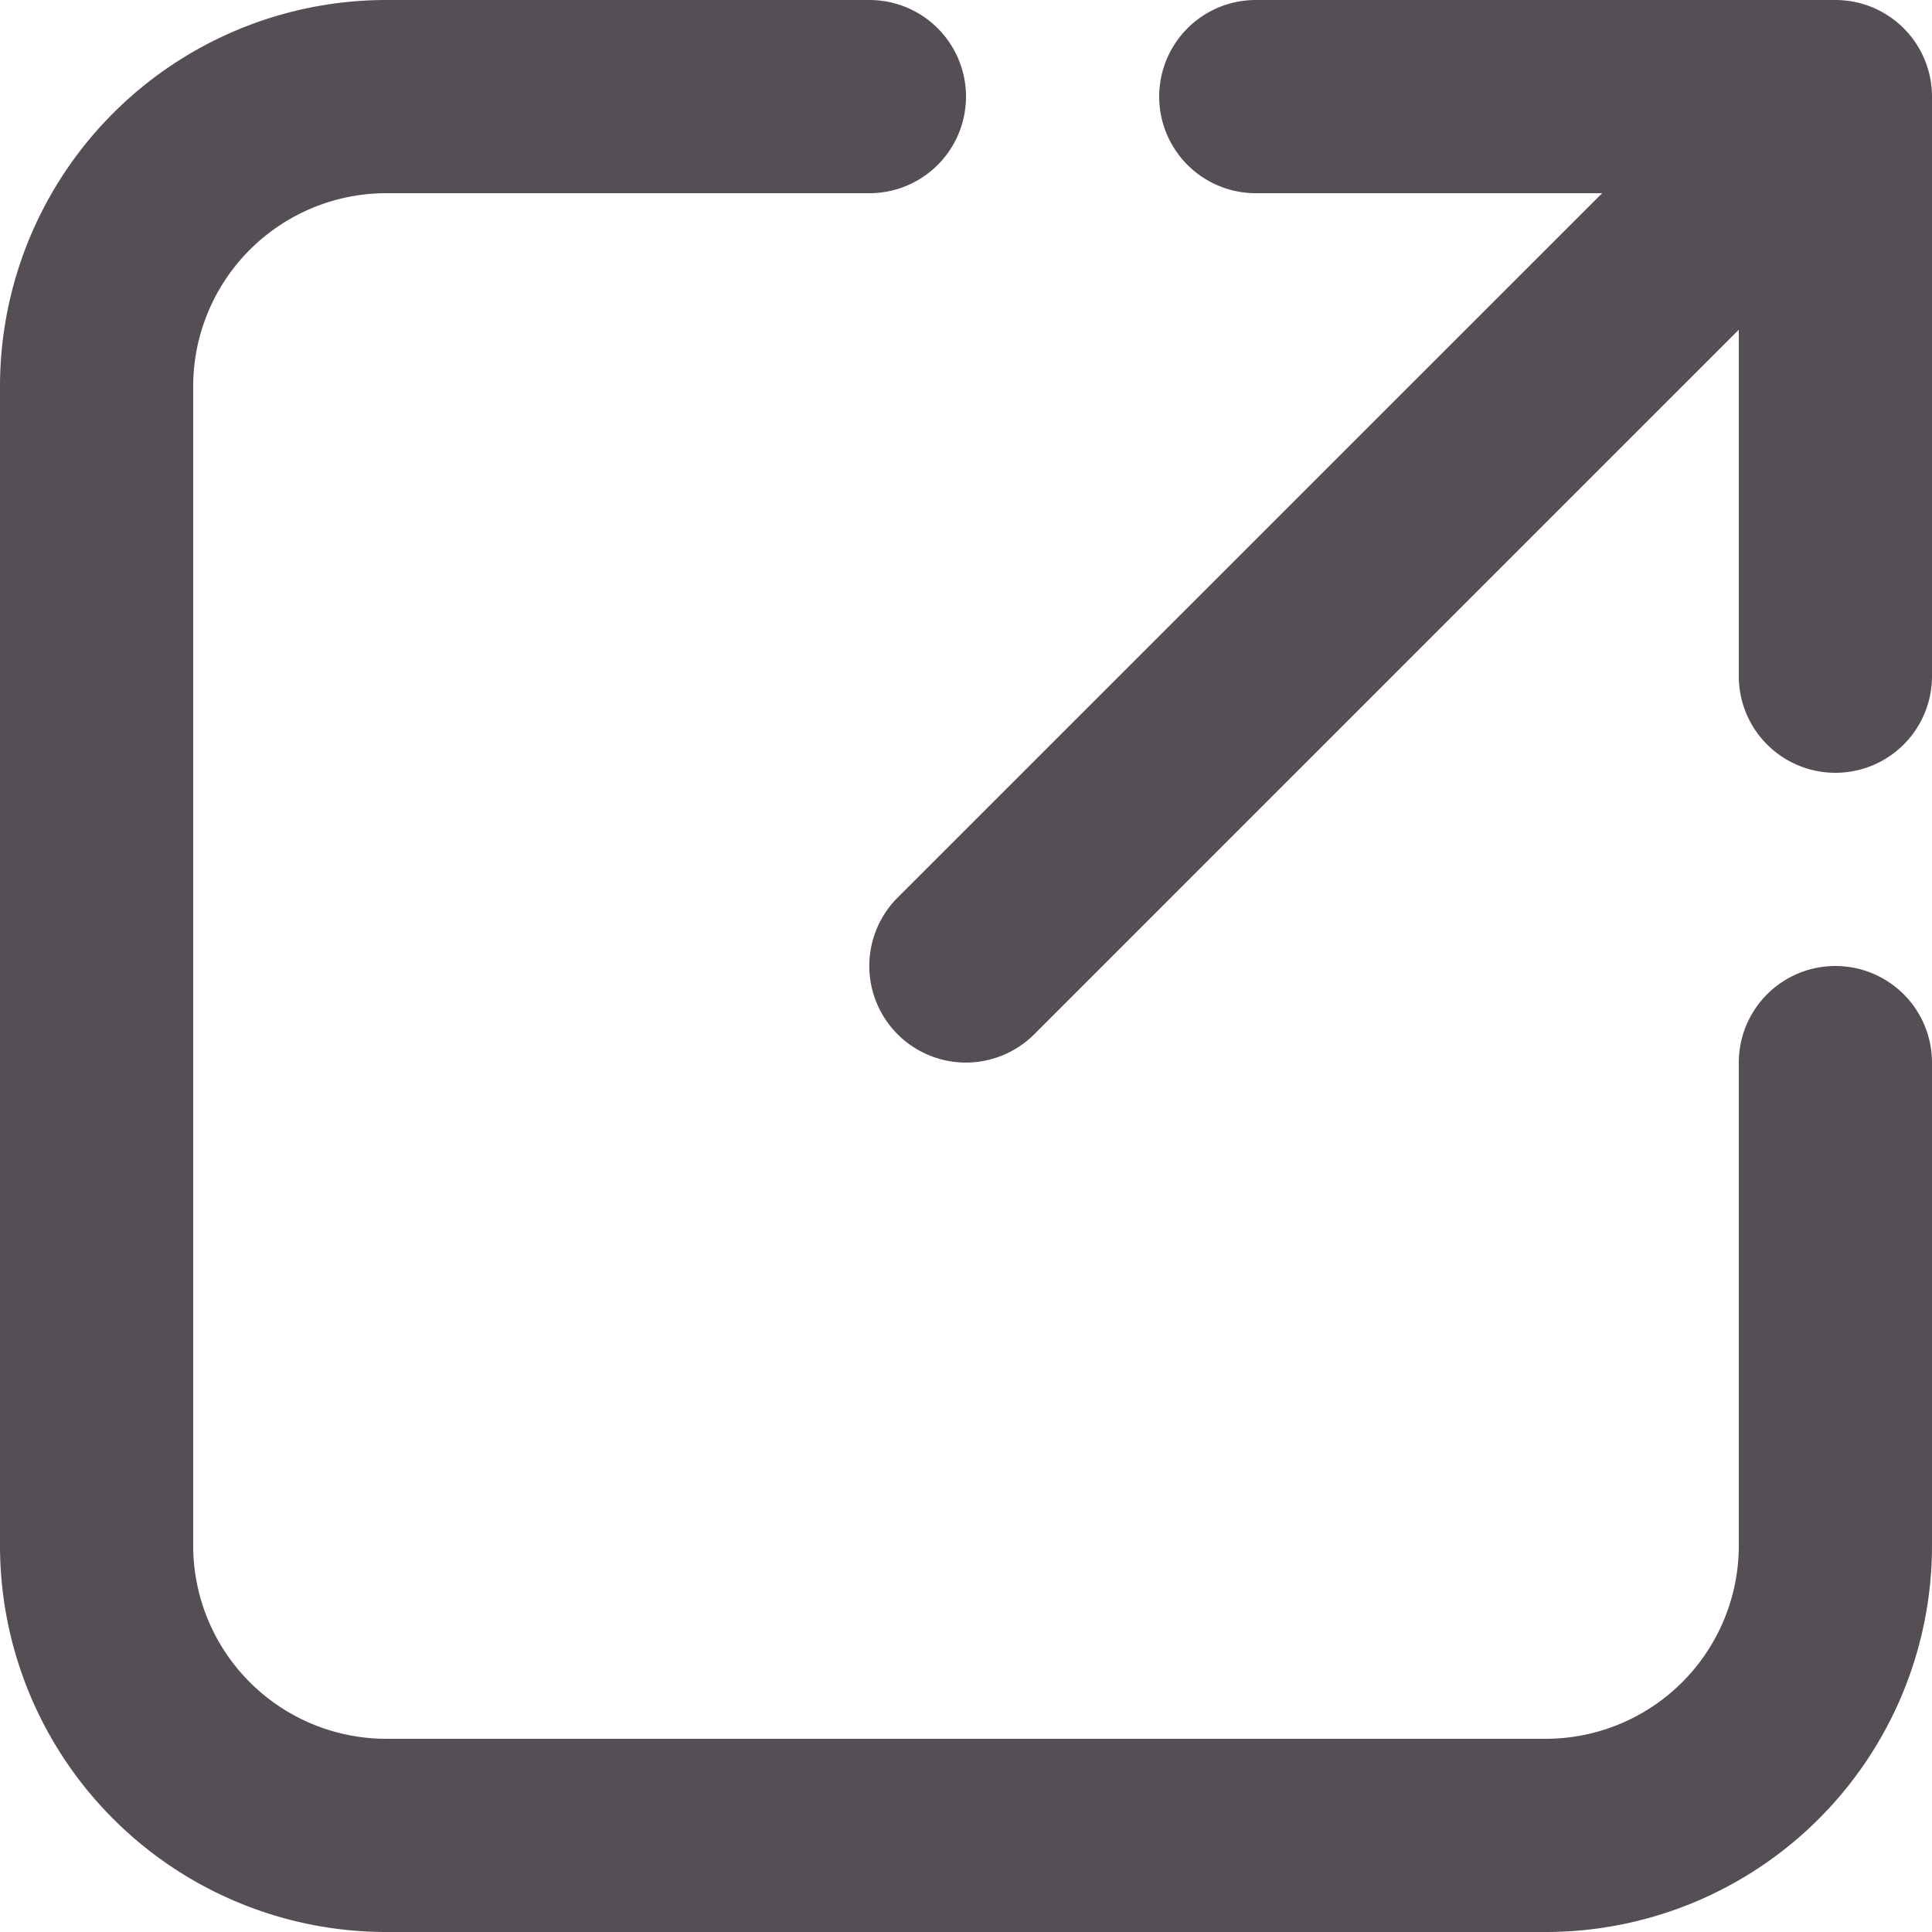 <svg xmlns="http://www.w3.org/2000/svg" width="15" height="15" viewBox="0 0 15 15">
  <g id="Group_16" data-name="Group 16" transform="translate(-613 -476)">
    <g id="share" transform="translate(613 476)">
      <path id="Path_32" data-name="Path 32" d="M203.608,83.613h-3.75a3,3,0,0,0-3,3v9a3,3,0,0,0,3,3h9a3,3,0,0,0,3-3v-3.75a.75.75,0,1,0-1.5,0v3.75a1.5,1.5,0,0,1-1.5,1.5h-9a1.5,1.5,0,0,1-1.5-1.5v-9a1.5,1.5,0,0,1,1.5-1.5h3.75a.75.75,0,1,0,0-1.5Zm5.689,1.5h-2.689a.75.75,0,0,1,0-1.5h4.5a.75.75,0,0,1,.75.75v4.5a.75.75,0,1,1-1.5,0V86.173l-5.47,5.47a.75.75,0,0,1-1.061-1.061Z" transform="translate(-196.858 -83.613)" fill="#554e55"/>
    </g>
  </g>
</svg>
